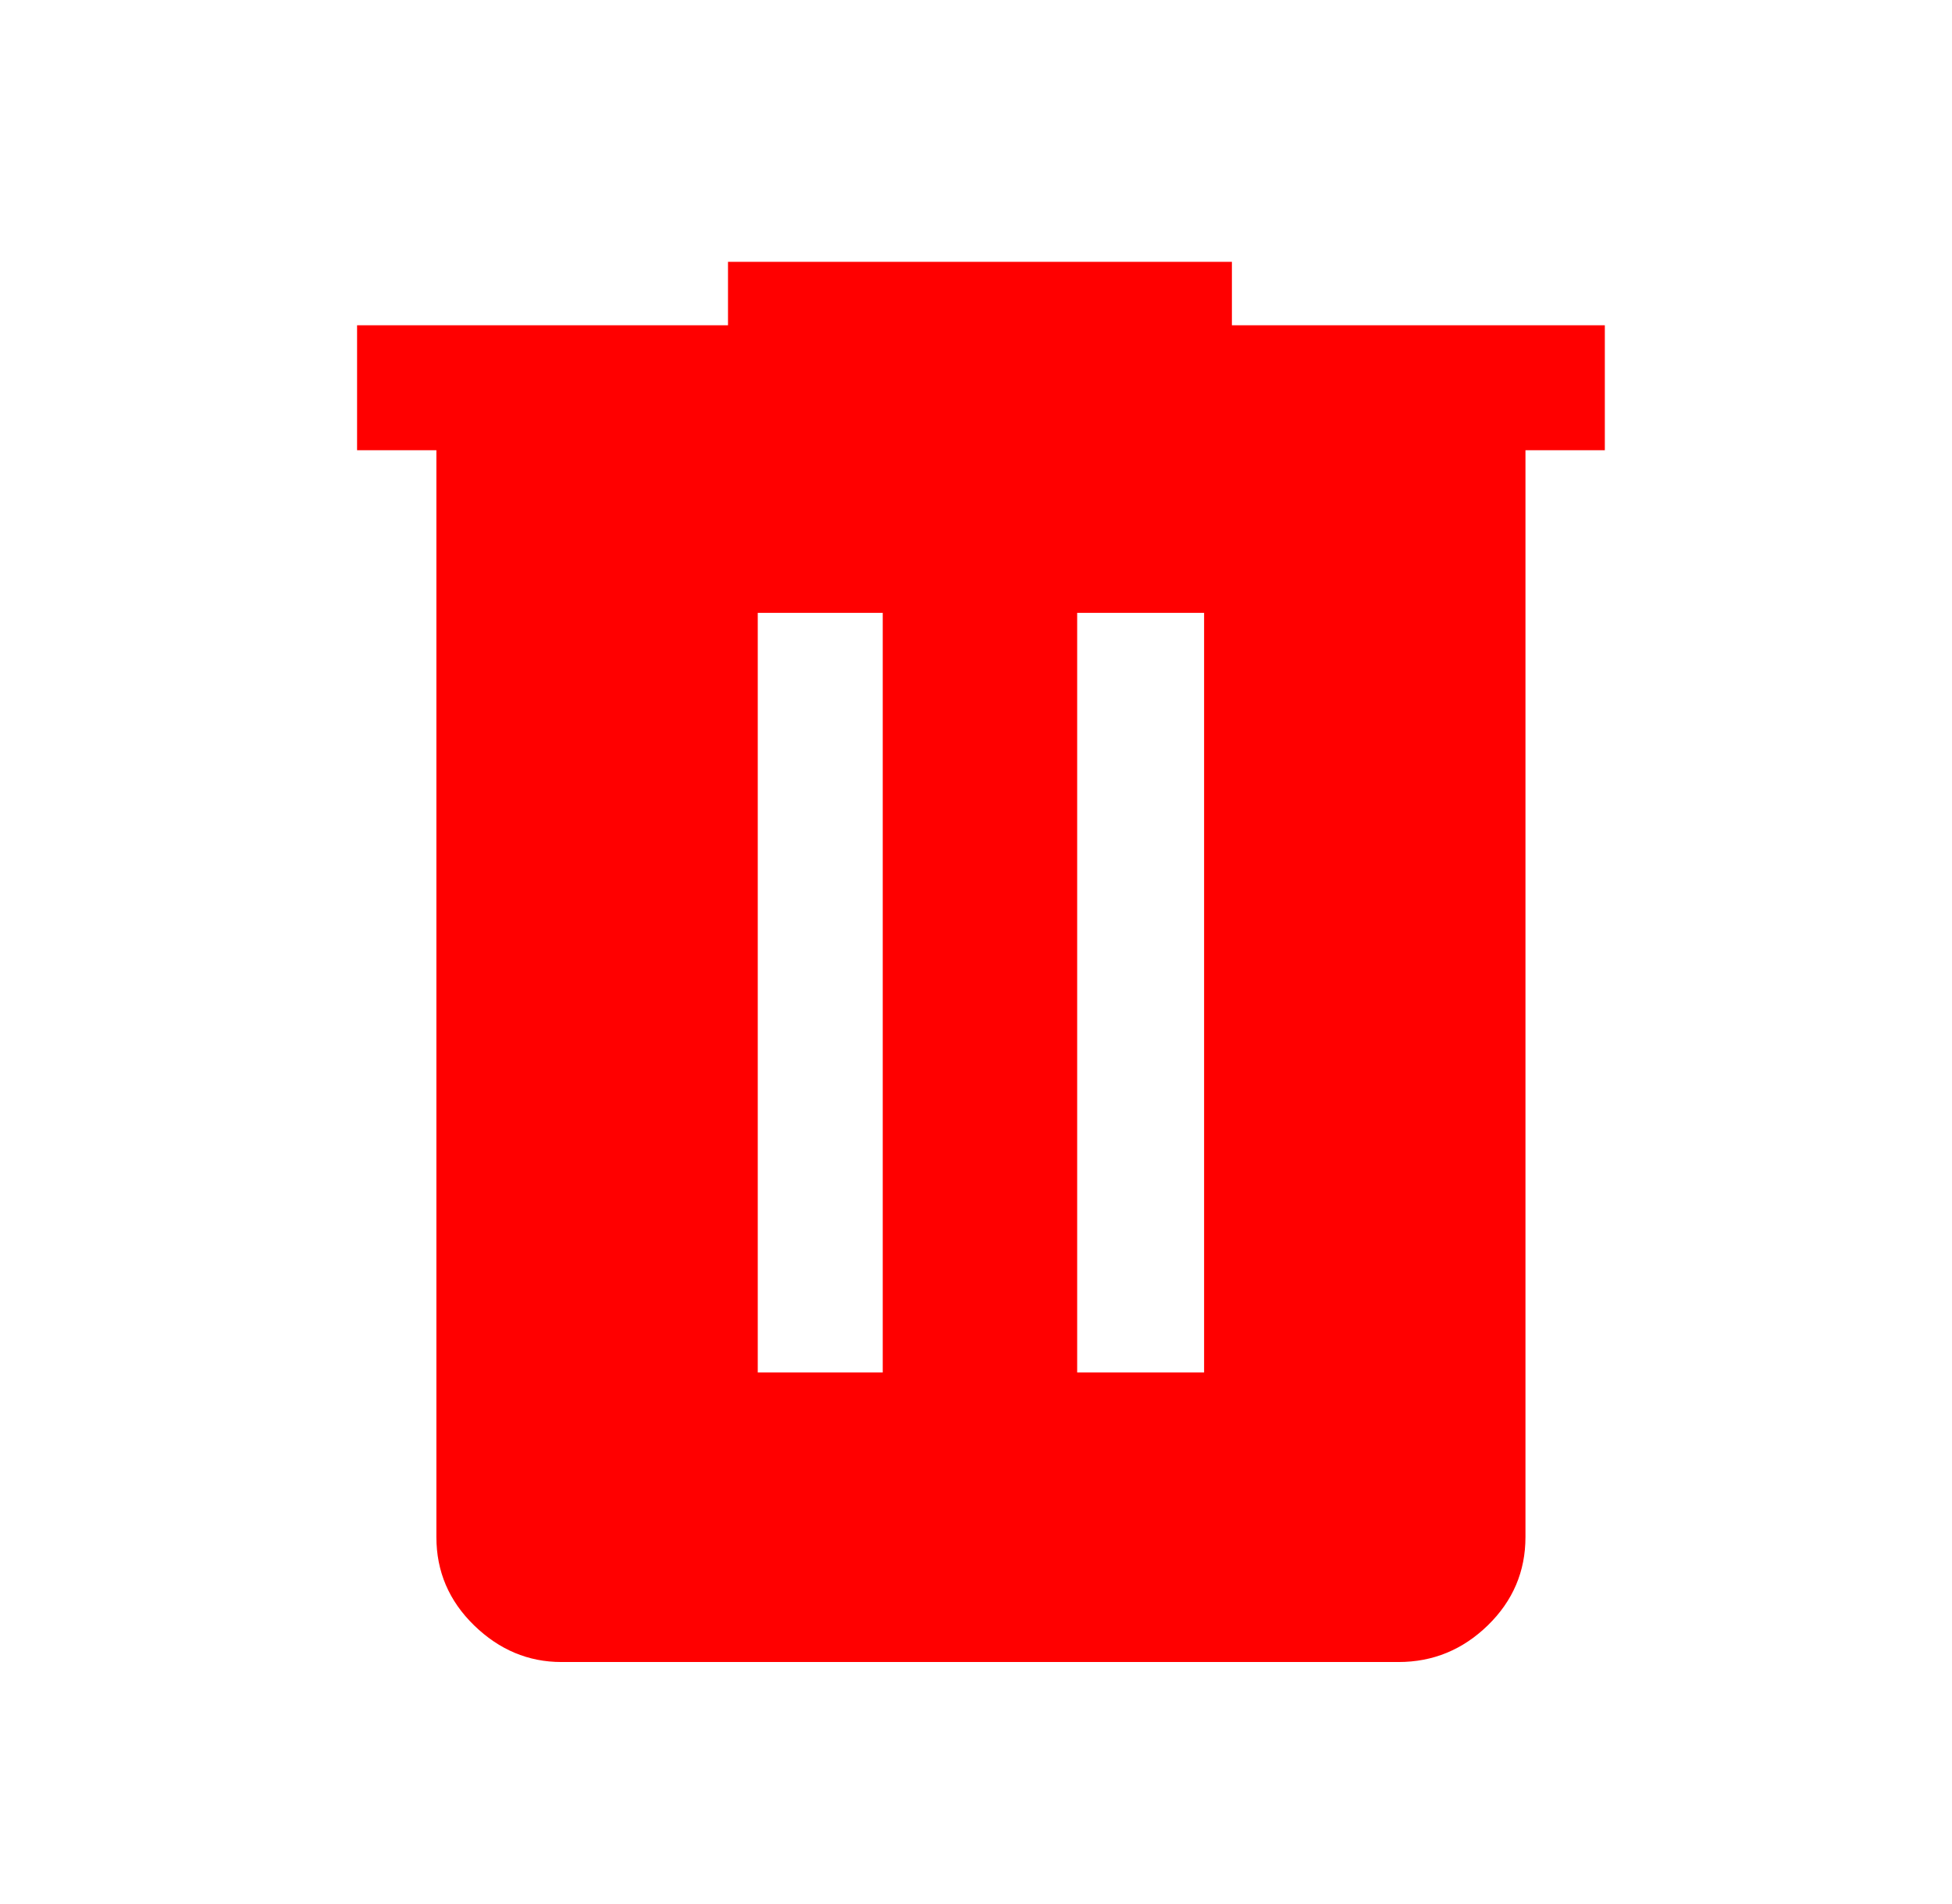 <svg width="41" height="40" viewBox="0 0 41 40" fill="none" xmlns="http://www.w3.org/2000/svg">
<path d="M11.791 34.916C11.097 34.916 10.486 34.659 9.958 34.146C9.43 33.632 9.166 33.014 9.166 32.291V9.458H7.5V6.833H15.291V5.5H25.875V6.833H33.708V9.458H32.041V32.291C32.041 33.014 31.777 33.632 31.25 34.146C30.722 34.659 30.097 34.916 29.375 34.916H11.791ZM15.916 28.833H18.541V12.875H15.916V28.833ZM22.625 28.833H25.291V12.875H22.625V28.833Z" fill="#FF0000"/>
</svg>
